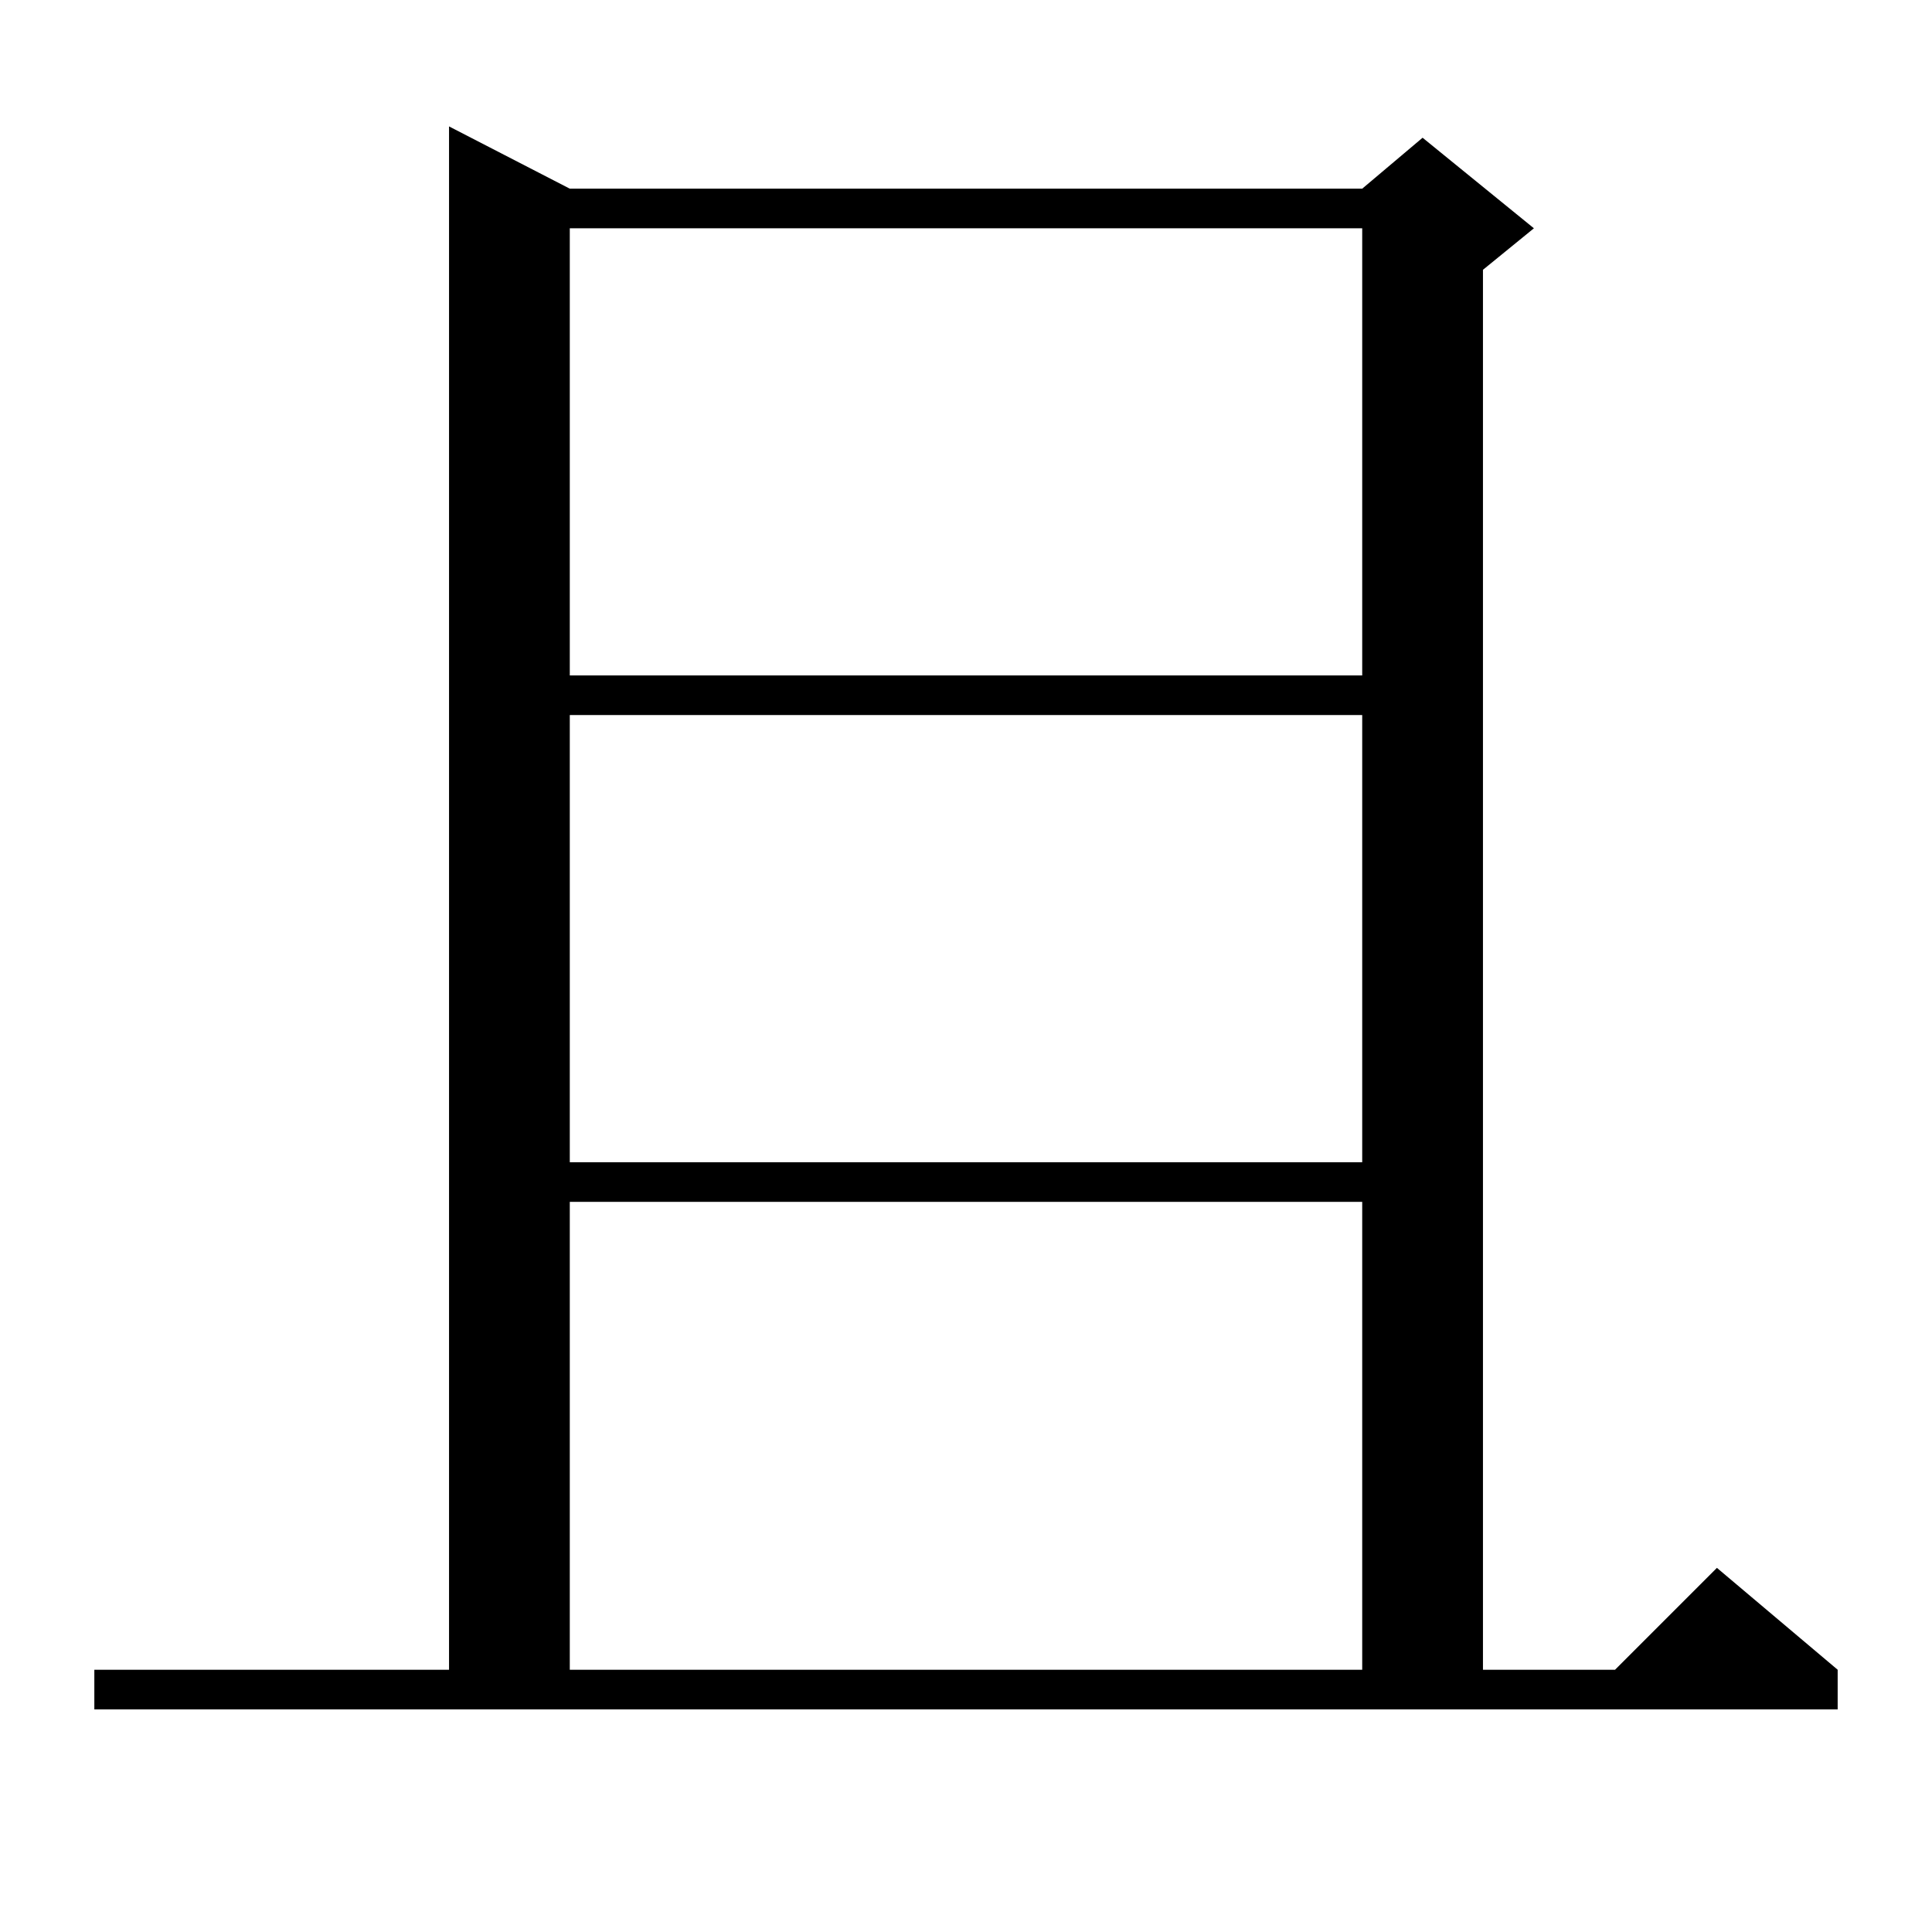 <?xml version="1.0" standalone="no"?>
<!DOCTYPE svg PUBLIC "-//W3C//DTD SVG 1.1//EN" "http://www.w3.org/Graphics/SVG/1.1/DTD/svg11.dtd" >
<svg xmlns="http://www.w3.org/2000/svg" xmlns:xlink="http://www.w3.org/1999/xlink" version="1.1" viewBox="0 -144 1024 1024">
  <g transform="matrix(1 0 0 -1 0 880)">
   <path fill="currentColor"
d="M50 139h188v818l64 -33h420l32 27l59 -48l-27 -22v-742h70l54 54l64 -54v-21h-924v21zM302 387v-248h420v248h-420zM302 645v-237h420v237h-420zM302 903v-237h420v237h-420z" />
  </g>

</svg>
